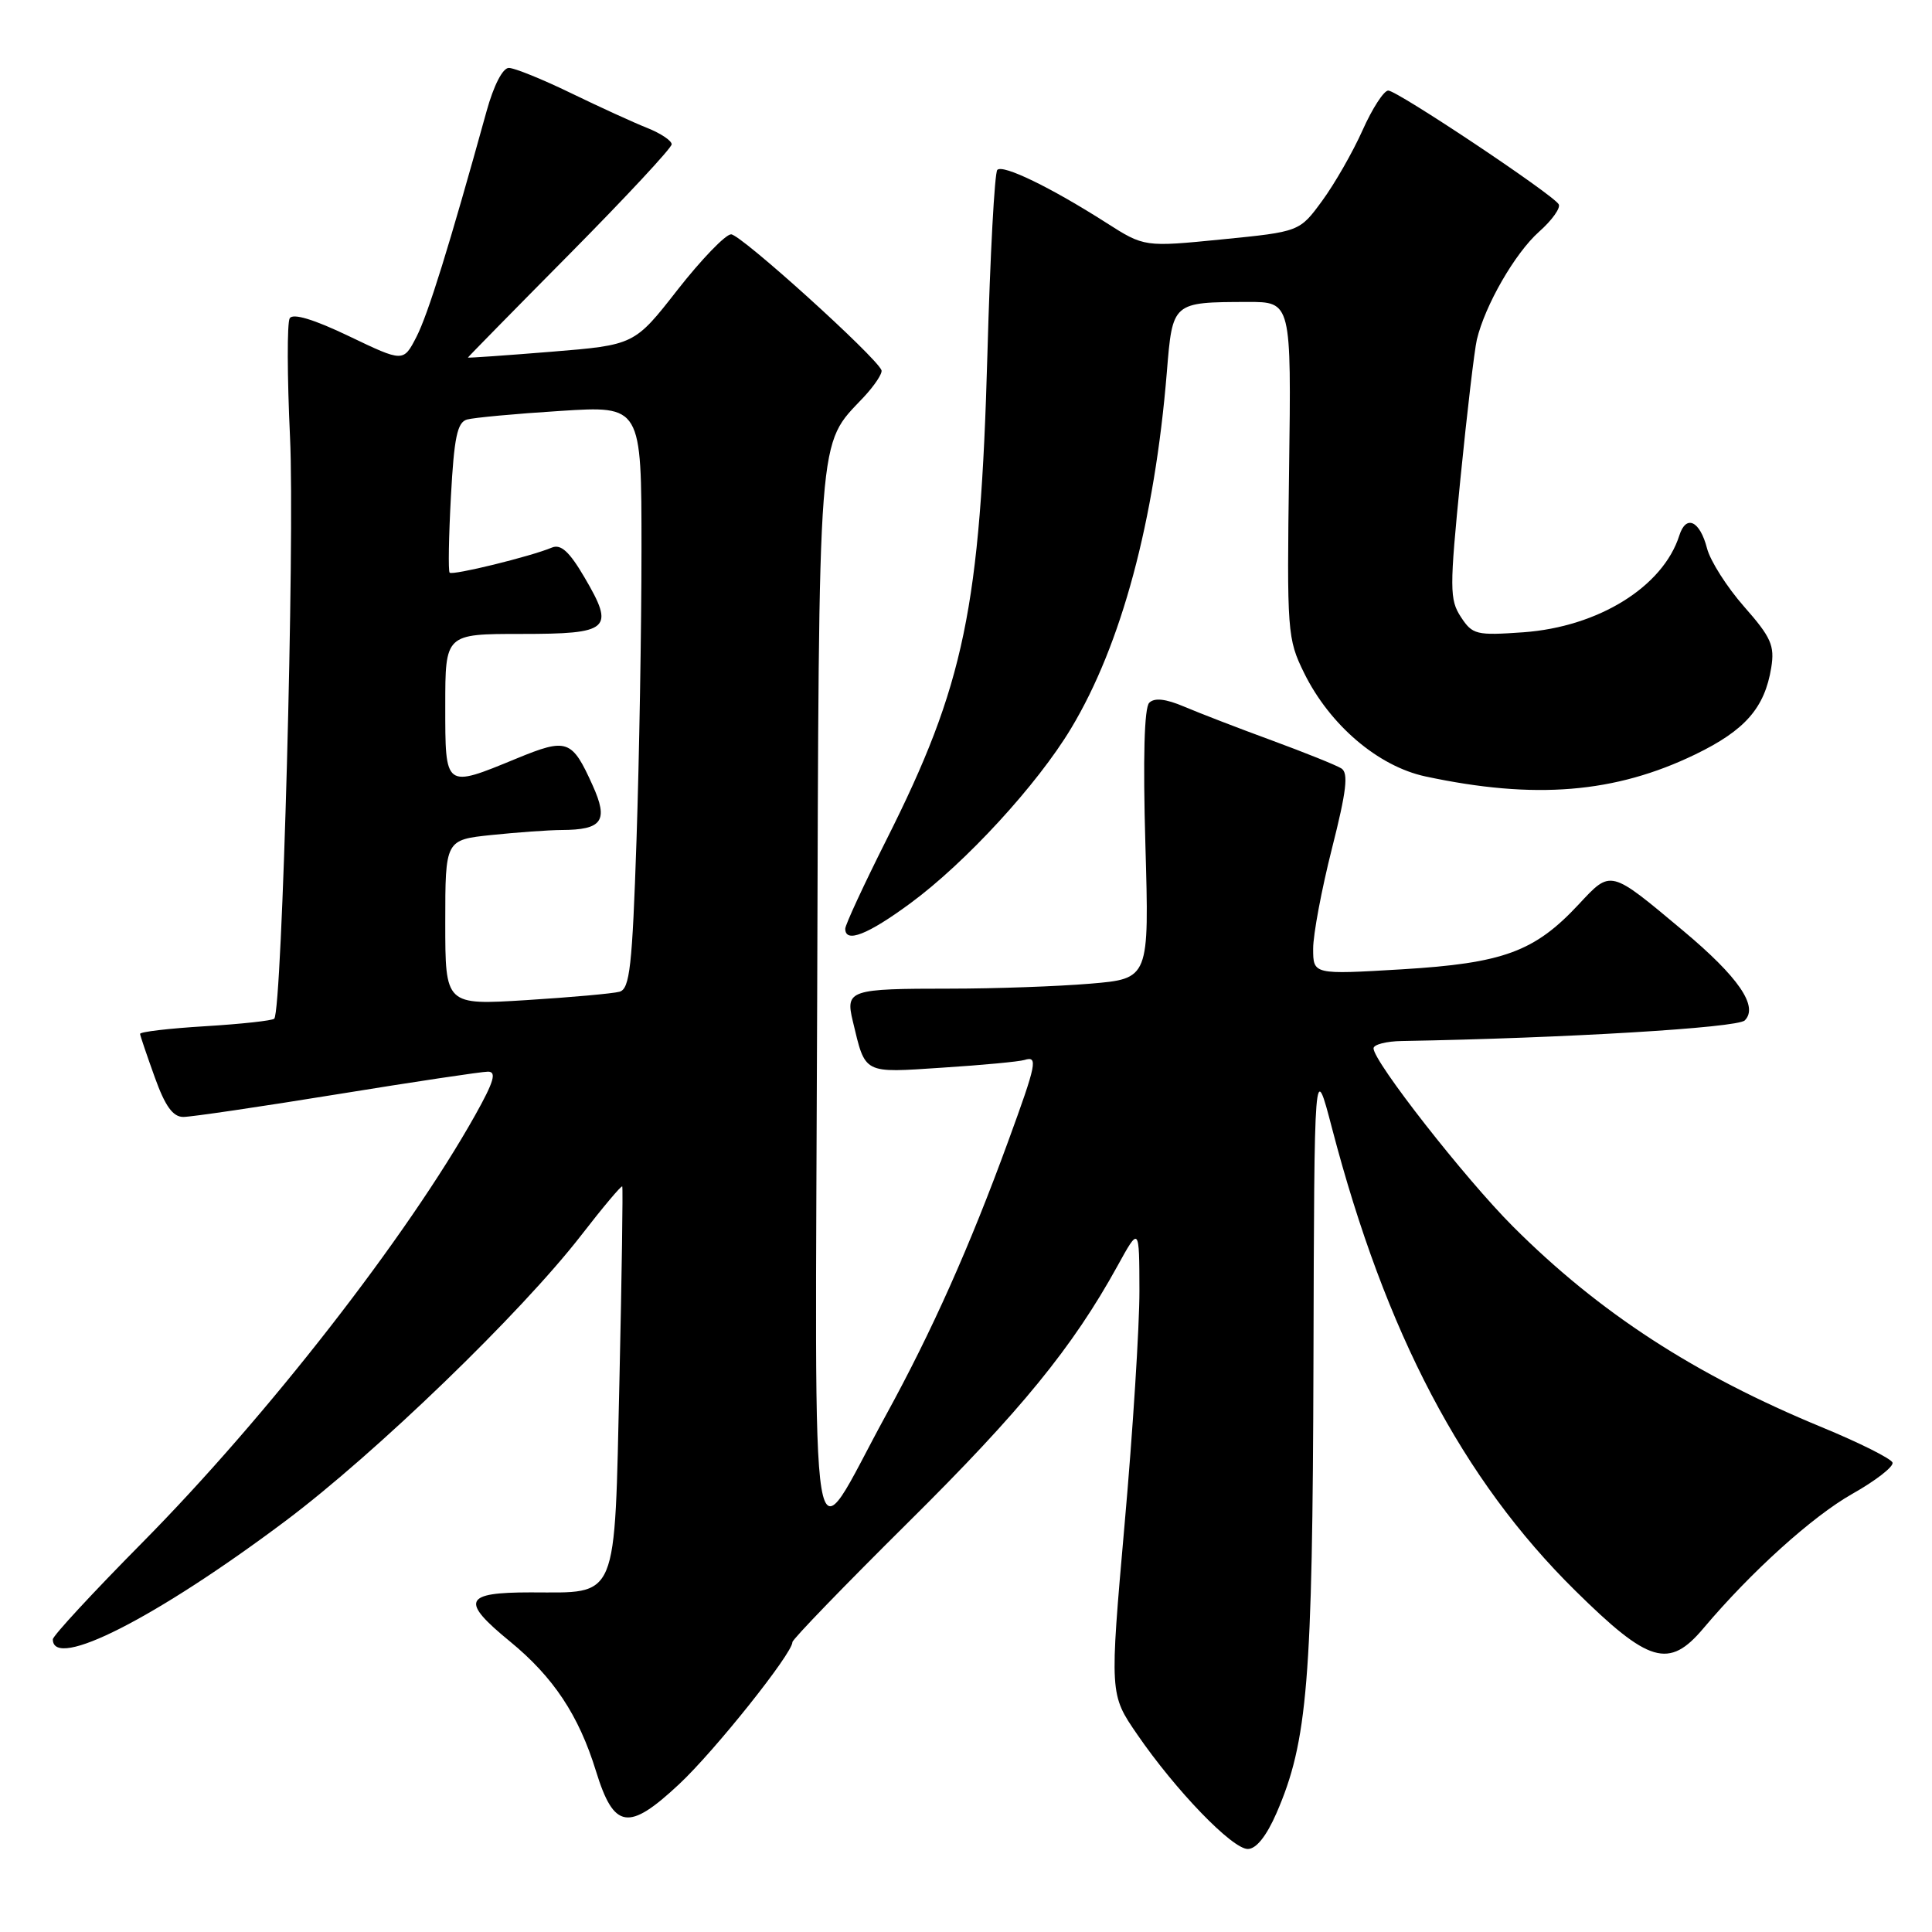 <?xml version="1.0" encoding="UTF-8" standalone="no"?>
<!DOCTYPE svg PUBLIC "-//W3C//DTD SVG 1.1//EN" "http://www.w3.org/Graphics/SVG/1.1/DTD/svg11.dtd" >
<svg xmlns="http://www.w3.org/2000/svg" xmlns:xlink="http://www.w3.org/1999/xlink" version="1.1" viewBox="0 0 256 256">
 <g >
 <path fill="currentColor"
d=" M 169.14 240.25 C 173.27 230.75 173.92 222.76 174.04 180.50 C 174.15 140.50 174.15 140.50 176.50 149.50 C 183.60 176.66 193.77 196.01 208.71 210.75 C 218.50 220.41 221.14 221.19 225.72 215.75 C 232.04 208.26 240.15 200.94 245.43 197.95 C 248.54 196.20 250.94 194.33 250.77 193.80 C 250.59 193.28 246.39 191.17 241.44 189.13 C 224.54 182.16 211.92 173.96 200.47 162.51 C 194.13 156.17 182.00 140.67 182.00 138.91 C 182.00 138.41 183.69 137.97 185.75 137.94 C 207.40 137.56 230.21 136.19 231.19 135.21 C 233.04 133.36 230.36 129.46 223.02 123.32 C 213.27 115.16 213.49 115.22 209.19 119.83 C 203.34 126.11 199.20 127.63 185.75 128.44 C 174.00 129.14 174.00 129.14 174.00 125.70 C 174.00 123.81 175.12 117.84 176.49 112.43 C 178.42 104.82 178.70 102.43 177.74 101.82 C 177.06 101.39 172.90 99.72 168.50 98.10 C 164.10 96.49 158.88 94.47 156.90 93.63 C 154.45 92.59 152.97 92.43 152.28 93.12 C 151.62 93.78 151.44 100.47 151.77 111.91 C 152.28 129.68 152.28 129.68 144.49 130.34 C 140.20 130.70 131.85 131.00 125.93 131.00 C 112.55 131.00 112.01 131.18 113.00 135.31 C 114.70 142.39 114.27 142.17 124.88 141.47 C 130.17 141.13 135.06 140.67 135.75 140.45 C 137.57 139.89 137.36 140.91 133.60 151.20 C 128.50 165.17 123.49 176.39 117.40 187.50 C 107.00 206.49 108.02 212.63 108.28 132.50 C 108.53 55.93 108.28 59.17 114.42 52.65 C 115.89 51.08 116.96 49.46 116.80 49.05 C 116.06 47.24 98.10 31.00 96.87 31.05 C 96.12 31.07 92.93 34.38 89.78 38.40 C 84.07 45.71 84.07 45.71 73.03 46.61 C 66.97 47.10 62.00 47.45 62.00 47.38 C 62.00 47.32 68.07 41.13 75.50 33.63 C 82.92 26.13 89.00 19.60 89.00 19.12 C 89.00 18.64 87.54 17.66 85.75 16.95 C 83.96 16.24 79.41 14.16 75.64 12.33 C 71.87 10.50 68.17 9.00 67.42 9.00 C 66.61 9.00 65.41 11.34 64.47 14.75 C 59.53 32.60 56.73 41.61 55.19 44.62 C 53.45 48.00 53.45 48.00 46.25 44.55 C 41.58 42.31 38.82 41.48 38.39 42.17 C 38.03 42.76 38.05 49.86 38.43 57.94 C 39.08 71.58 37.39 133.90 36.34 134.98 C 36.09 135.24 31.97 135.69 27.19 135.98 C 22.41 136.27 18.53 136.72 18.56 137.00 C 18.59 137.28 19.47 139.86 20.51 142.75 C 21.88 146.57 22.91 148.00 24.29 148.00 C 25.33 148.00 34.50 146.65 44.66 145.00 C 54.82 143.35 63.83 142.00 64.66 142.00 C 65.84 142.00 65.44 143.34 62.97 147.75 C 53.93 163.88 35.35 187.73 18.82 204.44 C 12.32 211.01 7.00 216.76 7.00 217.22 C 7.00 221.35 20.66 214.40 37.78 201.57 C 49.78 192.58 69.00 174.01 76.99 163.71 C 79.88 159.97 82.34 157.05 82.45 157.21 C 82.56 157.37 82.39 168.90 82.08 182.83 C 81.40 212.53 82.04 211.00 70.31 211.00 C 61.45 211.00 60.99 212.11 67.57 217.50 C 73.33 222.22 76.69 227.28 78.97 234.68 C 81.35 242.39 83.27 242.70 89.99 236.41 C 94.70 232.01 105.00 219.09 105.00 217.59 C 105.00 217.22 111.91 210.08 120.35 201.71 C 135.29 186.91 142.12 178.54 148.07 167.75 C 150.96 162.50 150.96 162.50 150.98 171.02 C 150.99 175.70 150.11 189.65 149.01 202.02 C 147.03 224.50 147.03 224.50 150.68 229.81 C 155.78 237.24 163.27 245.00 165.34 245.00 C 166.45 245.00 167.81 243.30 169.14 240.25 Z  M 120.64 119.68 C 127.96 114.29 137.44 103.98 141.92 96.52 C 148.59 85.44 153.00 69.03 154.61 49.33 C 155.37 40.01 155.33 40.04 165.31 40.01 C 171.11 40.00 171.11 40.00 170.81 62.25 C 170.51 83.76 170.58 84.65 172.80 89.17 C 176.20 96.07 182.60 101.53 188.87 102.88 C 203.35 105.98 214.00 105.11 224.64 99.96 C 231.25 96.76 233.83 93.80 234.70 88.46 C 235.17 85.55 234.68 84.44 231.11 80.39 C 228.84 77.81 226.62 74.33 226.19 72.66 C 225.24 68.99 223.41 68.14 222.52 70.95 C 220.36 77.75 211.80 83.06 201.86 83.78 C 195.62 84.22 195.11 84.10 193.58 81.76 C 192.07 79.45 192.06 78.03 193.52 63.38 C 194.39 54.65 195.37 46.38 195.69 45.00 C 196.78 40.43 200.75 33.54 203.93 30.71 C 205.66 29.18 206.83 27.53 206.53 27.06 C 205.70 25.71 185.14 12.00 183.95 12.00 C 183.37 12.00 181.84 14.36 180.55 17.25 C 179.26 20.14 176.85 24.35 175.20 26.60 C 172.20 30.70 172.20 30.70 161.92 31.72 C 151.63 32.74 151.63 32.74 146.57 29.51 C 139.24 24.83 132.91 21.76 132.15 22.51 C 131.79 22.87 131.20 33.81 130.84 46.83 C 129.90 80.55 127.79 90.74 117.44 111.31 C 114.45 117.26 112.00 122.55 112.00 123.06 C 112.00 125.02 114.98 123.85 120.64 119.68 Z  M 59.00 122.24 C 59.00 111.28 59.00 111.28 65.15 110.64 C 68.53 110.29 72.69 109.99 74.40 109.98 C 79.82 109.96 80.65 108.77 78.53 104.07 C 75.78 97.97 75.15 97.75 68.44 100.51 C 58.89 104.44 59.00 104.52 59.00 93.50 C 59.00 84.00 59.00 84.00 69.03 84.00 C 80.83 84.00 81.50 83.41 77.45 76.51 C 75.44 73.08 74.32 72.06 73.12 72.56 C 70.31 73.74 59.95 76.28 59.58 75.88 C 59.38 75.67 59.46 71.12 59.75 65.77 C 60.17 57.97 60.59 55.96 61.88 55.59 C 62.77 55.34 68.34 54.82 74.25 54.45 C 85.00 53.76 85.00 53.76 85.00 72.72 C 85.00 83.15 84.70 100.52 84.34 111.32 C 83.78 128.07 83.45 131.03 82.09 131.41 C 81.22 131.65 75.66 132.15 69.75 132.52 C 59.00 133.19 59.00 133.19 59.00 122.24 Z "/>
</g>
</svg>